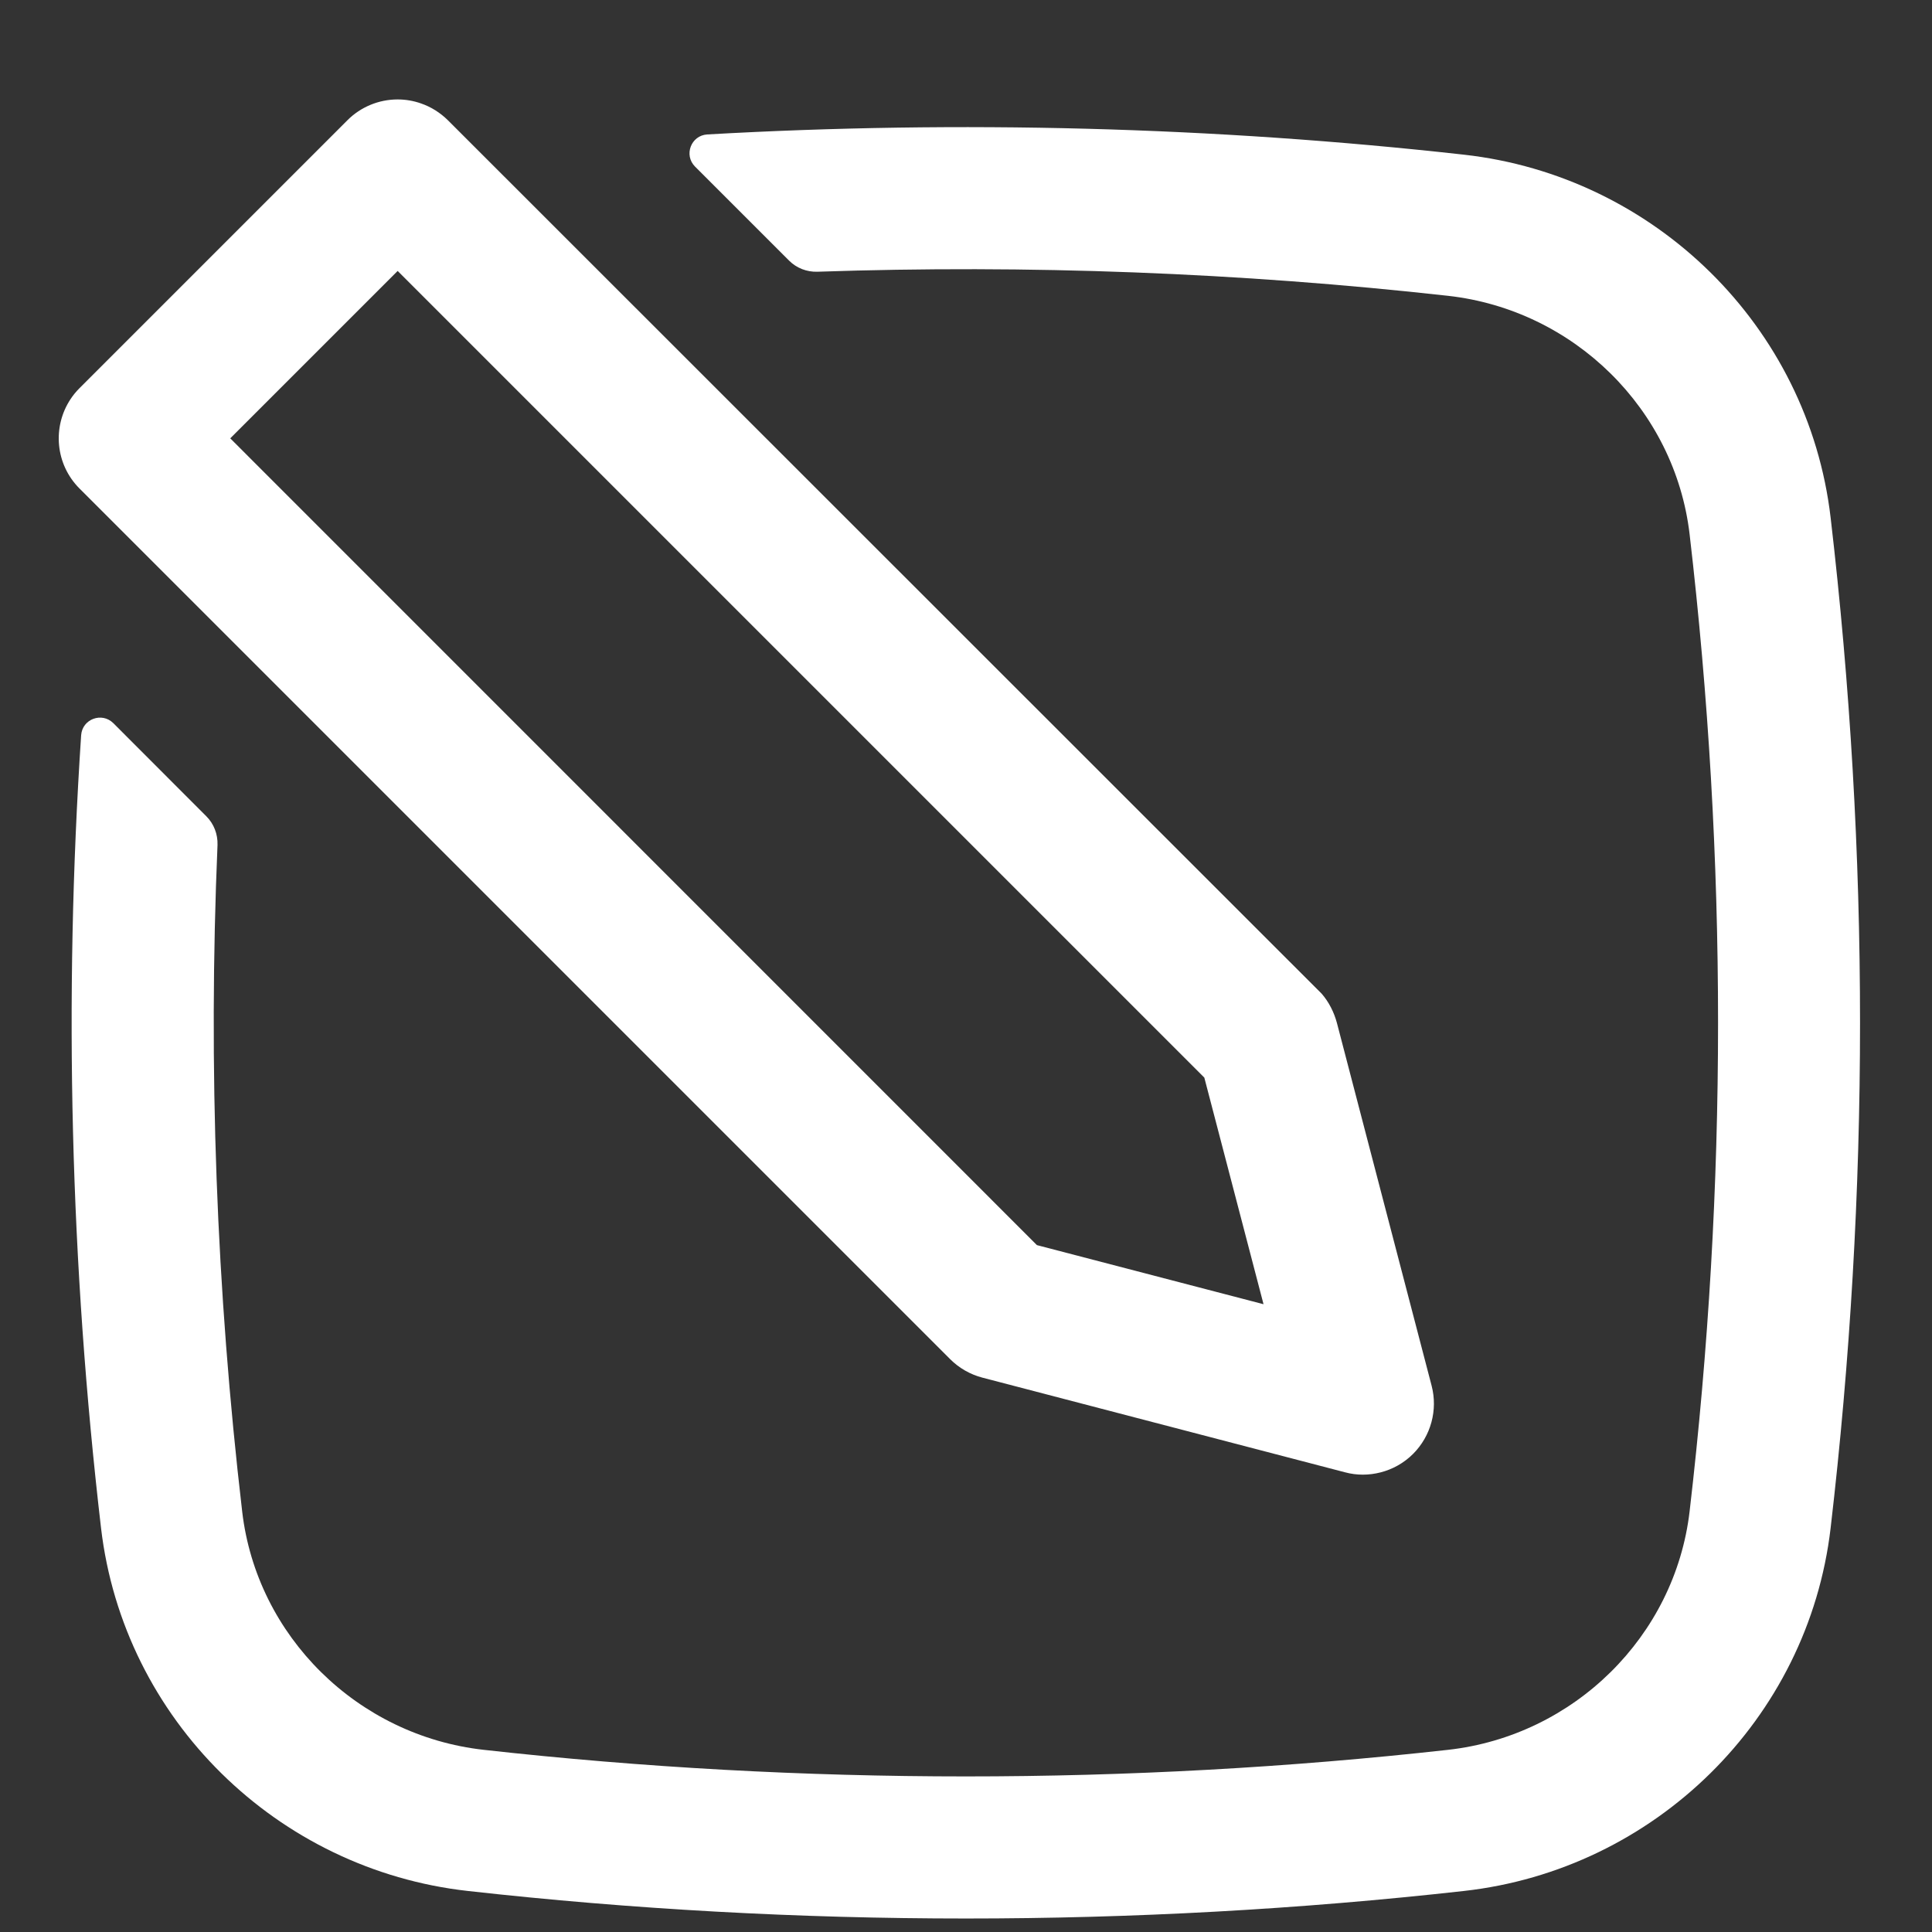 <svg width="17" height="17" viewBox="0 0 17 17" fill="none" xmlns="http://www.w3.org/2000/svg">
<rect x="0" y="0" width="17" height="17" fill="#333333" stroke="none"/>
<path fill-rule="evenodd" clip-rule="evenodd" d="M0.62 3.513C0.46 3.756 0.486 4.085 0.7 4.299L8.36 11.959C8.439 12.038 8.537 12.094 8.644 12.122L11.835 12.955C11.938 12.983 12.046 12.982 12.147 12.956C12.254 12.929 12.354 12.873 12.434 12.793C12.591 12.636 12.653 12.407 12.597 12.193L11.764 9.002C11.739 8.908 11.693 8.816 11.629 8.743L3.941 1.058C3.873 0.991 3.792 0.94 3.704 0.91C3.639 0.887 3.569 0.875 3.499 0.875C3.333 0.875 3.174 0.941 3.057 1.058L0.7 3.415C0.669 3.446 0.643 3.478 0.62 3.513ZM2.026 3.857L3.499 2.384L10.597 9.482L11.118 11.476L9.124 10.956L2.026 3.857Z" fill="white"/>
<path d="M2.131 13.3C1.903 11.352 1.831 9.391 1.914 7.434C1.917 7.34 1.882 7.249 1.816 7.183L0.997 6.363C0.896 6.263 0.724 6.327 0.714 6.469C0.56 8.793 0.619 11.129 0.889 13.445C1.087 15.131 2.44 16.452 4.117 16.639C7.006 16.962 9.992 16.962 12.881 16.639C14.557 16.452 15.911 15.131 16.108 13.445C16.453 10.492 16.453 7.508 16.108 4.555C15.911 2.869 14.557 1.548 12.881 1.361C10.689 1.116 8.442 1.057 6.223 1.183C6.08 1.192 6.015 1.365 6.116 1.466L6.943 2.293C7.009 2.359 7.099 2.394 7.192 2.391C9.047 2.328 10.915 2.399 12.742 2.603C13.85 2.727 14.738 3.602 14.867 4.7C15.201 7.557 15.201 10.443 14.867 13.3C14.738 14.398 13.85 15.273 12.742 15.397C9.945 15.709 7.052 15.709 4.256 15.397C3.147 15.273 2.259 14.398 2.131 13.3Z" fill="white"/>
</svg>
